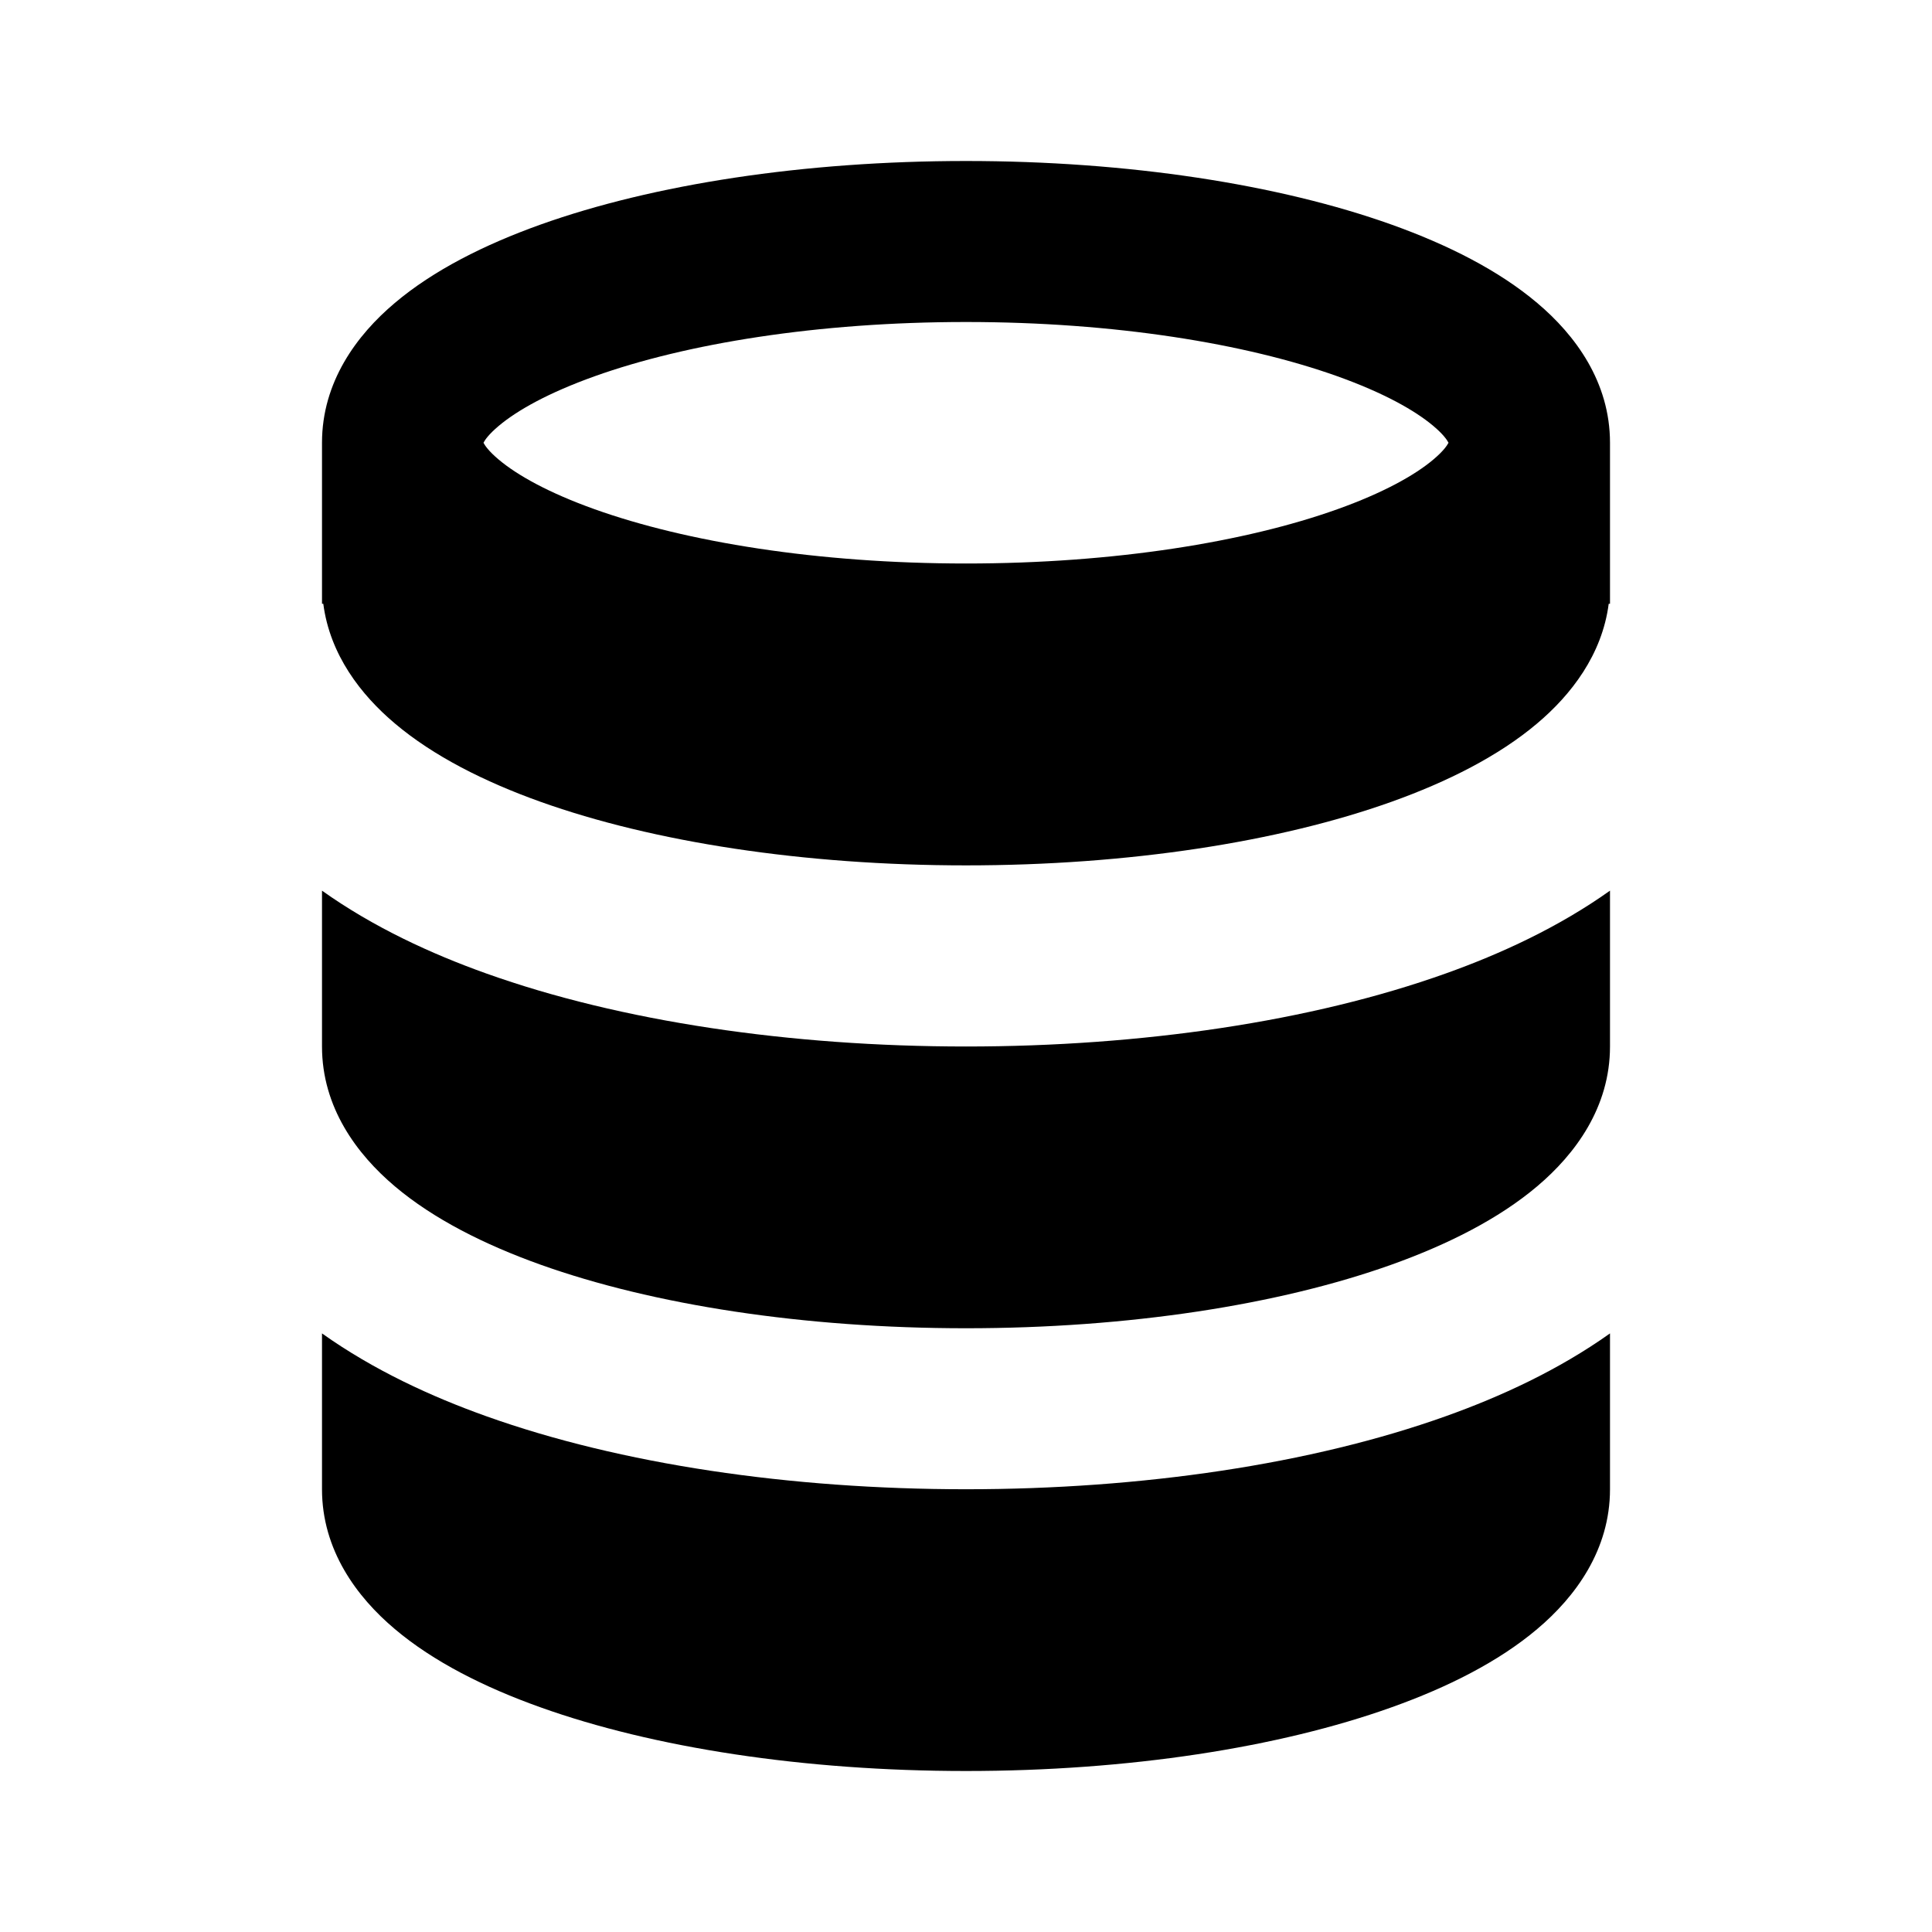 <svg width="24" height="24" viewBox="0 0 24 24" fill="none" xmlns="http://www.w3.org/2000/svg">
<path fill-rule="evenodd" clip-rule="evenodd" d="M20 5.5V7.5H19.984C19.902 8.134 19.516 8.632 19.095 8.987C18.616 9.392 17.982 9.711 17.286 9.96C15.886 10.46 14.017 10.75 12 10.75C9.983 10.75 8.114 10.46 6.714 9.96C6.018 9.711 5.384 9.392 4.905 8.987C4.484 8.632 4.098 8.134 4.016 7.5H4V5.5C4 4.746 4.43 4.163 4.905 3.763C5.384 3.358 6.018 3.039 6.714 2.79C8.114 2.29 9.983 2 12 2C14.017 2 15.886 2.29 17.286 2.79C17.982 3.039 18.616 3.358 19.095 3.763C19.57 4.163 20 4.746 20 5.5ZM6.195 5.291C6.07 5.396 6.023 5.467 6.006 5.5C6.023 5.533 6.07 5.604 6.195 5.709C6.425 5.903 6.816 6.122 7.387 6.326C8.52 6.731 10.151 7 12 7C13.849 7 15.48 6.731 16.613 6.326C17.184 6.122 17.575 5.903 17.805 5.709C17.93 5.604 17.977 5.533 17.994 5.5C17.977 5.467 17.93 5.396 17.805 5.291C17.575 5.097 17.184 4.878 16.613 4.674C15.48 4.269 13.849 4 12 4C10.151 4 8.52 4.269 7.387 4.674C6.816 4.878 6.425 5.097 6.195 5.291Z" fill="black"/>
<path d="M20 11.064C19.359 11.52 18.64 11.85 17.959 12.093C16.291 12.689 14.184 13 12 13C9.816 13 7.709 12.689 6.041 12.093C5.36 11.85 4.641 11.52 4 11.064V13C4 13.754 4.43 14.336 4.905 14.737C5.384 15.142 6.018 15.461 6.714 15.71C8.114 16.21 9.983 16.5 12 16.5C14.017 16.5 15.886 16.21 17.286 15.71C17.982 15.461 18.616 15.142 19.095 14.737C19.57 14.336 20 13.754 20 13V11.064Z" fill="black"/>
<path d="M4 18.5V16.564C4.641 17.02 5.36 17.35 6.041 17.593C7.709 18.189 9.816 18.5 12 18.5C14.184 18.5 16.291 18.189 17.959 17.593C18.64 17.35 19.359 17.02 20 16.564V18.5C20 19.254 19.57 19.837 19.095 20.237C18.616 20.642 17.982 20.961 17.286 21.209C15.886 21.71 14.017 22 12 22C9.983 22 8.114 21.71 6.714 21.209C6.018 20.961 5.384 20.642 4.905 20.237C4.43 19.837 4 19.254 4 18.5Z" fill="black"/>
</svg>
